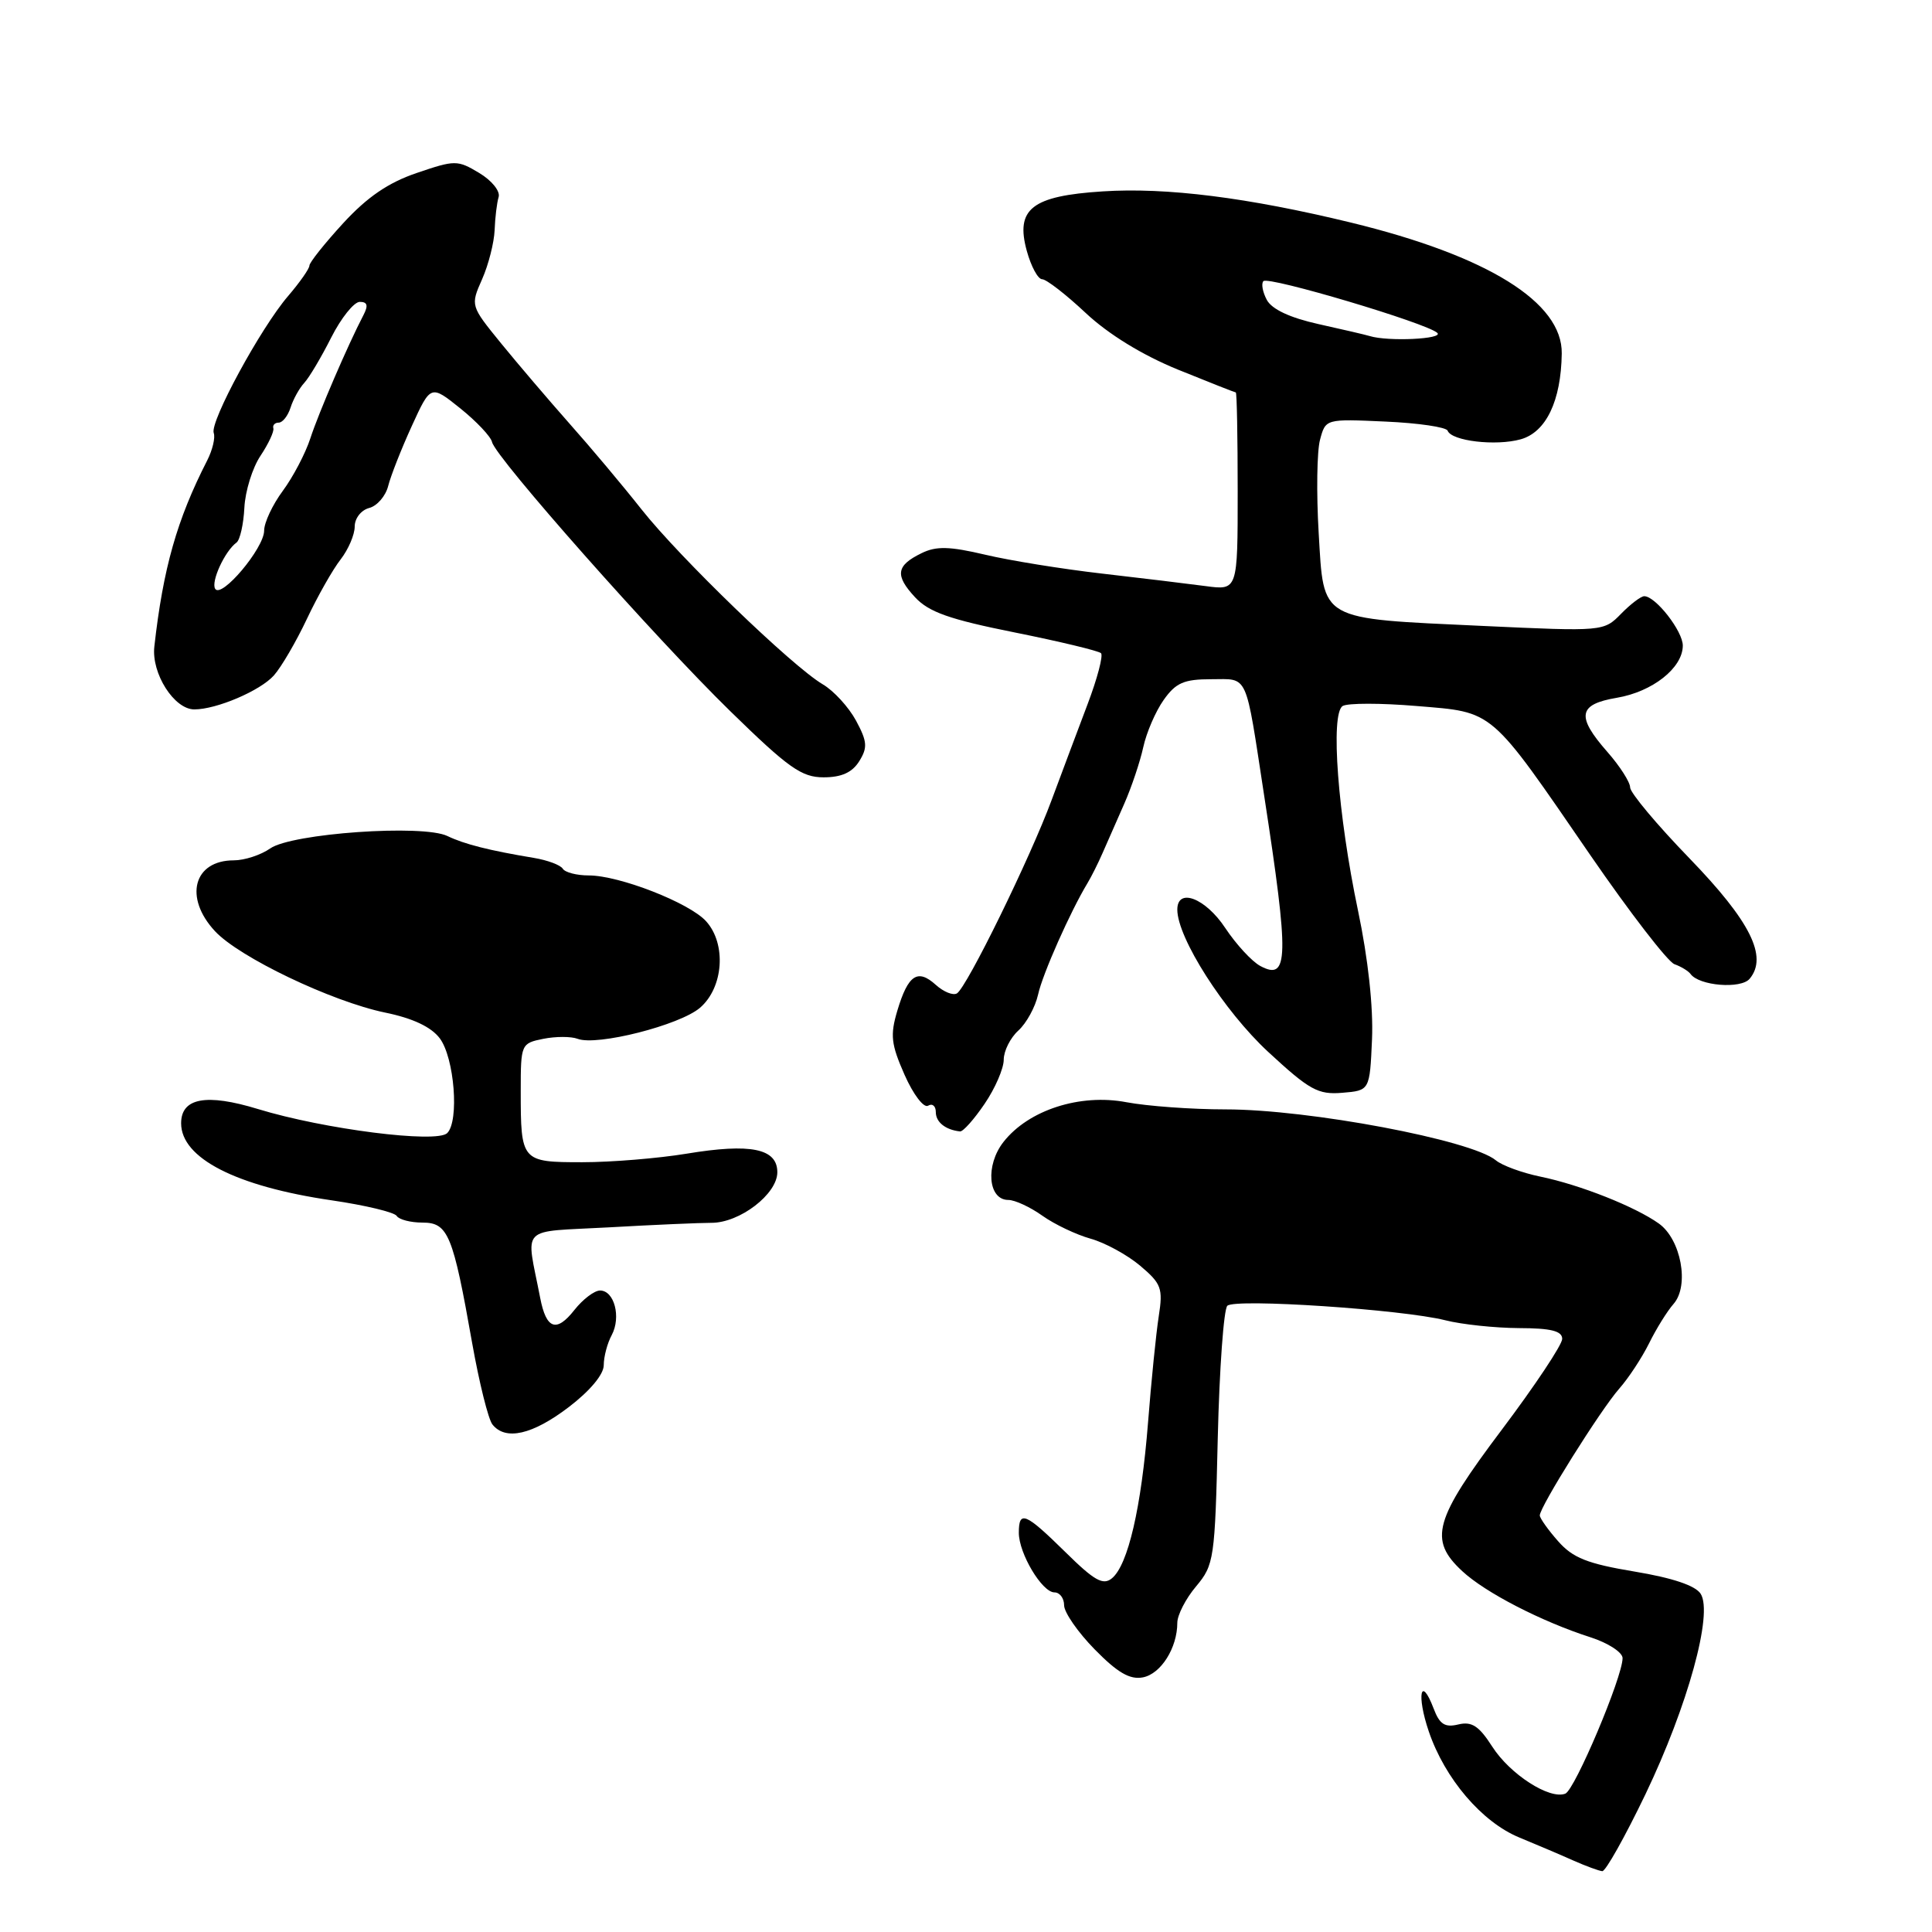<?xml version="1.0" encoding="UTF-8" standalone="no"?>
<!DOCTYPE svg PUBLIC "-//W3C//DTD SVG 1.1//EN" "http://www.w3.org/Graphics/SVG/1.1/DTD/svg11.dtd" >
<svg xmlns="http://www.w3.org/2000/svg" xmlns:xlink="http://www.w3.org/1999/xlink" version="1.1" viewBox="0 0 256 256">
 <g >
 <path fill="currentColor"
d=" M 218.03 237.75 C 223.63 226.06 227.01 213.82 225.35 211.19 C 224.66 210.10 221.63 209.08 216.58 208.24 C 210.34 207.20 208.40 206.43 206.46 204.22 C 205.14 202.73 204.05 201.19 204.03 200.81 C 203.98 199.74 212.09 186.80 214.56 184.00 C 215.78 182.62 217.55 179.93 218.51 178.00 C 219.46 176.07 220.92 173.72 221.76 172.77 C 223.88 170.35 222.75 164.22 219.80 162.12 C 216.65 159.88 209.36 156.99 204.11 155.91 C 201.69 155.41 199.04 154.44 198.21 153.75 C 194.98 151.06 173.46 147.00 162.39 147.00 C 157.92 147.00 152.02 146.57 149.26 146.05 C 143.11 144.88 136.29 147.08 132.97 151.31 C 130.54 154.41 130.92 159.00 133.61 159.00 C 134.48 159.00 136.51 159.94 138.12 161.09 C 139.74 162.24 142.61 163.60 144.50 164.13 C 146.39 164.65 149.34 166.26 151.06 167.70 C 153.89 170.09 154.12 170.70 153.54 174.41 C 153.19 176.66 152.55 183.00 152.12 188.50 C 151.23 199.77 149.47 207.37 147.34 209.13 C 146.17 210.10 145.02 209.46 141.17 205.66 C 135.86 200.44 135.00 200.08 135.00 203.10 C 135.00 205.84 138.08 211.00 139.72 211.00 C 140.42 211.00 141.00 211.77 141.00 212.71 C 141.00 213.65 142.83 216.29 145.06 218.56 C 148.08 221.64 149.71 222.59 151.44 222.26 C 153.83 221.80 156.00 218.35 156.00 215.03 C 156.00 214.00 157.12 211.82 158.49 210.20 C 160.87 207.36 160.99 206.59 161.36 190.54 C 161.58 181.36 162.15 173.47 162.63 173.02 C 163.67 172.03 185.82 173.51 191.50 174.94 C 193.70 175.50 198.09 175.96 201.25 175.98 C 205.51 175.99 207.00 176.36 207.00 177.41 C 207.00 178.18 203.40 183.59 199.00 189.44 C 190.01 201.38 189.27 204.02 193.75 208.18 C 196.80 211.02 204.24 214.86 210.75 216.95 C 213.09 217.70 215.00 218.95 215.00 219.71 C 215.00 222.21 208.67 237.19 207.41 237.67 C 205.32 238.48 200.09 235.11 197.74 231.45 C 195.97 228.69 195.02 228.07 193.23 228.50 C 191.45 228.93 190.75 228.48 189.96 226.38 C 188.25 221.89 187.68 224.60 189.32 229.42 C 191.45 235.69 196.36 241.44 201.32 243.48 C 203.62 244.43 206.85 245.80 208.50 246.54 C 210.15 247.27 211.86 247.90 212.31 247.94 C 212.75 247.97 215.32 243.39 218.03 237.75 Z  M 75.36 186.45 C 78.18 184.30 80.00 182.12 80.00 180.89 C 80.00 179.78 80.47 177.98 81.06 176.90 C 82.32 174.52 81.40 171.00 79.51 171.00 C 78.76 171.00 77.23 172.16 76.11 173.58 C 73.73 176.61 72.38 176.13 71.58 171.99 C 69.69 162.20 68.61 163.30 80.70 162.63 C 86.64 162.29 92.75 162.03 94.27 162.03 C 98.02 162.04 103.00 158.22 103.00 155.33 C 103.00 152.18 99.48 151.46 90.97 152.87 C 87.20 153.49 80.99 154.00 77.16 154.00 C 69.08 154.00 69.00 153.90 69.00 144.54 C 69.00 138.36 69.05 138.24 71.99 137.65 C 73.63 137.32 75.68 137.32 76.54 137.65 C 79.09 138.63 90.08 135.84 92.76 133.53 C 95.87 130.85 96.28 125.07 93.56 122.07 C 91.36 119.63 82.06 116.00 78.02 116.00 C 76.42 116.00 74.87 115.60 74.57 115.11 C 74.27 114.62 72.55 113.98 70.76 113.68 C 64.85 112.70 61.53 111.86 59.29 110.78 C 56.04 109.20 38.67 110.42 35.81 112.42 C 34.57 113.29 32.40 114.00 30.98 114.00 C 25.65 114.00 24.34 118.92 28.48 123.38 C 31.68 126.84 43.94 132.70 51.02 134.17 C 54.69 134.92 57.13 136.07 58.27 137.58 C 60.21 140.16 60.87 148.53 59.26 150.14 C 57.87 151.53 42.93 149.63 34.17 146.95 C 27.33 144.86 24.00 145.48 24.00 148.84 C 24.00 153.47 31.29 157.20 43.95 159.05 C 48.39 159.70 52.27 160.63 52.57 161.12 C 52.87 161.60 54.41 162.00 55.98 162.00 C 59.38 162.00 60.02 163.56 62.57 178.00 C 63.50 183.22 64.70 188.06 65.25 188.75 C 66.98 190.93 70.56 190.11 75.36 186.45 Z  M 130.46 146.27 C 131.86 144.22 133.00 141.58 133.00 140.42 C 133.00 139.26 133.87 137.52 134.94 136.55 C 136.01 135.58 137.18 133.44 137.55 131.79 C 138.14 129.07 141.82 120.79 144.11 117.00 C 144.61 116.17 145.51 114.38 146.11 113.00 C 146.71 111.62 148.00 108.70 148.97 106.50 C 149.94 104.30 151.07 100.92 151.49 99.00 C 151.91 97.07 153.12 94.26 154.19 92.75 C 155.80 90.47 156.88 90.00 160.49 90.00 C 165.48 90.00 164.97 88.88 167.52 105.50 C 170.83 127.01 170.76 130.01 167.00 128.00 C 165.88 127.40 163.79 125.13 162.35 122.96 C 159.73 119.00 156.00 117.57 156.00 120.53 C 156.00 124.27 162.19 133.96 168.04 139.38 C 173.52 144.45 174.65 145.07 177.86 144.80 C 181.50 144.50 181.50 144.50 181.80 137.69 C 181.98 133.46 181.28 127.01 179.95 120.69 C 177.27 107.93 176.26 94.57 177.91 93.55 C 178.56 93.15 182.97 93.15 187.71 93.55 C 198.06 94.41 197.28 93.74 210.74 113.33 C 215.97 120.93 220.98 127.43 221.87 127.76 C 222.77 128.08 223.72 128.67 224.00 129.05 C 225.13 130.63 230.69 131.08 231.84 129.69 C 234.28 126.76 231.93 122.07 223.86 113.73 C 219.54 109.27 216.00 105.04 216.00 104.34 C 216.00 103.64 214.65 101.53 213.00 99.65 C 208.83 94.90 209.10 93.33 214.24 92.46 C 218.97 91.66 222.96 88.51 222.98 85.56 C 223.00 83.65 219.38 79.00 217.87 79.00 C 217.43 79.00 216.05 80.05 214.79 81.34 C 212.51 83.67 212.42 83.68 196.50 82.94 C 174.58 81.92 175.44 82.40 174.73 70.60 C 174.42 65.34 174.50 59.79 174.91 58.27 C 175.65 55.50 175.65 55.50 183.57 55.86 C 187.93 56.05 191.65 56.60 191.82 57.07 C 192.33 58.44 198.21 59.13 201.50 58.21 C 204.86 57.27 206.85 53.13 206.94 46.85 C 207.05 40.06 197.13 33.90 179.00 29.49 C 165.32 26.17 154.57 24.81 146.11 25.36 C 136.71 25.96 134.52 27.68 136.06 33.26 C 136.63 35.32 137.54 37.00 138.09 37.00 C 138.64 37.00 141.24 39.01 143.86 41.47 C 146.88 44.30 151.37 47.05 156.07 48.97 C 160.16 50.63 163.61 51.99 163.75 52.00 C 163.89 52.00 164.00 57.90 164.00 65.11 C 164.00 78.23 164.00 78.23 159.75 77.66 C 157.41 77.35 151.22 76.60 146.00 76.00 C 140.78 75.40 133.82 74.28 130.54 73.50 C 125.81 72.39 124.06 72.34 122.11 73.30 C 118.74 74.94 118.55 76.23 121.25 79.14 C 123.08 81.11 125.81 82.07 134.44 83.80 C 140.42 85.00 145.57 86.24 145.89 86.55 C 146.20 86.87 145.40 89.91 144.11 93.31 C 142.82 96.72 140.68 102.42 139.35 106.00 C 136.51 113.69 128.12 130.81 126.80 131.63 C 126.29 131.94 125.03 131.43 124.00 130.50 C 121.59 128.32 120.33 129.16 118.91 133.89 C 117.93 137.17 118.07 138.36 119.86 142.42 C 121.02 145.04 122.41 146.86 122.98 146.51 C 123.54 146.17 124.00 146.55 124.00 147.36 C 124.00 148.69 125.28 149.71 127.21 149.92 C 127.61 149.96 129.07 148.32 130.46 146.27 Z  M 113.85 100.87 C 114.98 99.06 114.92 98.26 113.43 95.49 C 112.46 93.70 110.48 91.53 109.01 90.67 C 104.95 88.27 90.06 73.89 85.00 67.49 C 82.53 64.36 78.24 59.25 75.48 56.15 C 72.73 53.04 68.64 48.25 66.40 45.50 C 62.34 40.51 62.33 40.50 63.88 37.00 C 64.73 35.08 65.47 32.15 65.54 30.50 C 65.60 28.85 65.84 26.87 66.07 26.11 C 66.31 25.34 65.17 23.92 63.50 22.92 C 60.61 21.19 60.30 21.19 55.22 22.92 C 51.45 24.20 48.67 26.10 45.47 29.58 C 43.01 32.26 41.00 34.79 41.00 35.19 C 41.00 35.60 39.73 37.41 38.18 39.22 C 34.54 43.45 27.79 55.89 28.32 57.37 C 28.55 57.99 28.16 59.62 27.46 61.00 C 23.44 68.86 21.62 75.28 20.45 85.68 C 20.05 89.24 23.08 94.00 25.75 94.00 C 28.69 94.00 34.48 91.53 36.29 89.50 C 37.27 88.40 39.24 85.03 40.67 82.00 C 42.10 78.97 44.11 75.43 45.14 74.12 C 46.16 72.80 47.00 70.85 47.00 69.77 C 47.00 68.68 47.85 67.59 48.92 67.31 C 49.97 67.04 51.11 65.72 51.44 64.38 C 51.78 63.04 53.18 59.48 54.56 56.46 C 57.07 50.97 57.07 50.97 60.99 54.11 C 63.14 55.84 65.04 57.85 65.20 58.58 C 65.67 60.63 86.80 84.51 96.78 94.25 C 104.48 101.77 106.22 103.00 109.13 103.00 C 111.50 103.00 112.92 102.36 113.85 100.87 Z  M 181.50 44.53 C 180.95 44.36 177.89 43.65 174.69 42.94 C 170.92 42.10 168.53 40.98 167.86 39.74 C 167.30 38.69 167.10 37.57 167.41 37.25 C 168.09 36.57 189.07 42.82 190.45 44.11 C 191.33 44.93 183.93 45.28 181.50 44.53 Z  M 28.51 78.02 C 27.93 77.07 29.79 73.02 31.34 71.89 C 31.80 71.55 32.27 69.47 32.38 67.28 C 32.49 65.08 33.45 61.98 34.52 60.39 C 35.58 58.80 36.34 57.16 36.22 56.75 C 36.10 56.34 36.42 56.00 36.93 56.00 C 37.45 56.00 38.15 55.10 38.50 54.01 C 38.85 52.91 39.66 51.44 40.32 50.73 C 40.97 50.03 42.58 47.32 43.89 44.72 C 45.20 42.13 46.91 40.00 47.67 40.00 C 48.69 40.00 48.82 40.48 48.16 41.75 C 46.13 45.63 42.22 54.71 41.12 58.09 C 40.48 60.06 38.84 63.19 37.48 65.03 C 36.11 66.88 35.00 69.25 35.00 70.31 C 35.00 72.63 29.34 79.36 28.51 78.02 Z "/>
</g>
</svg>